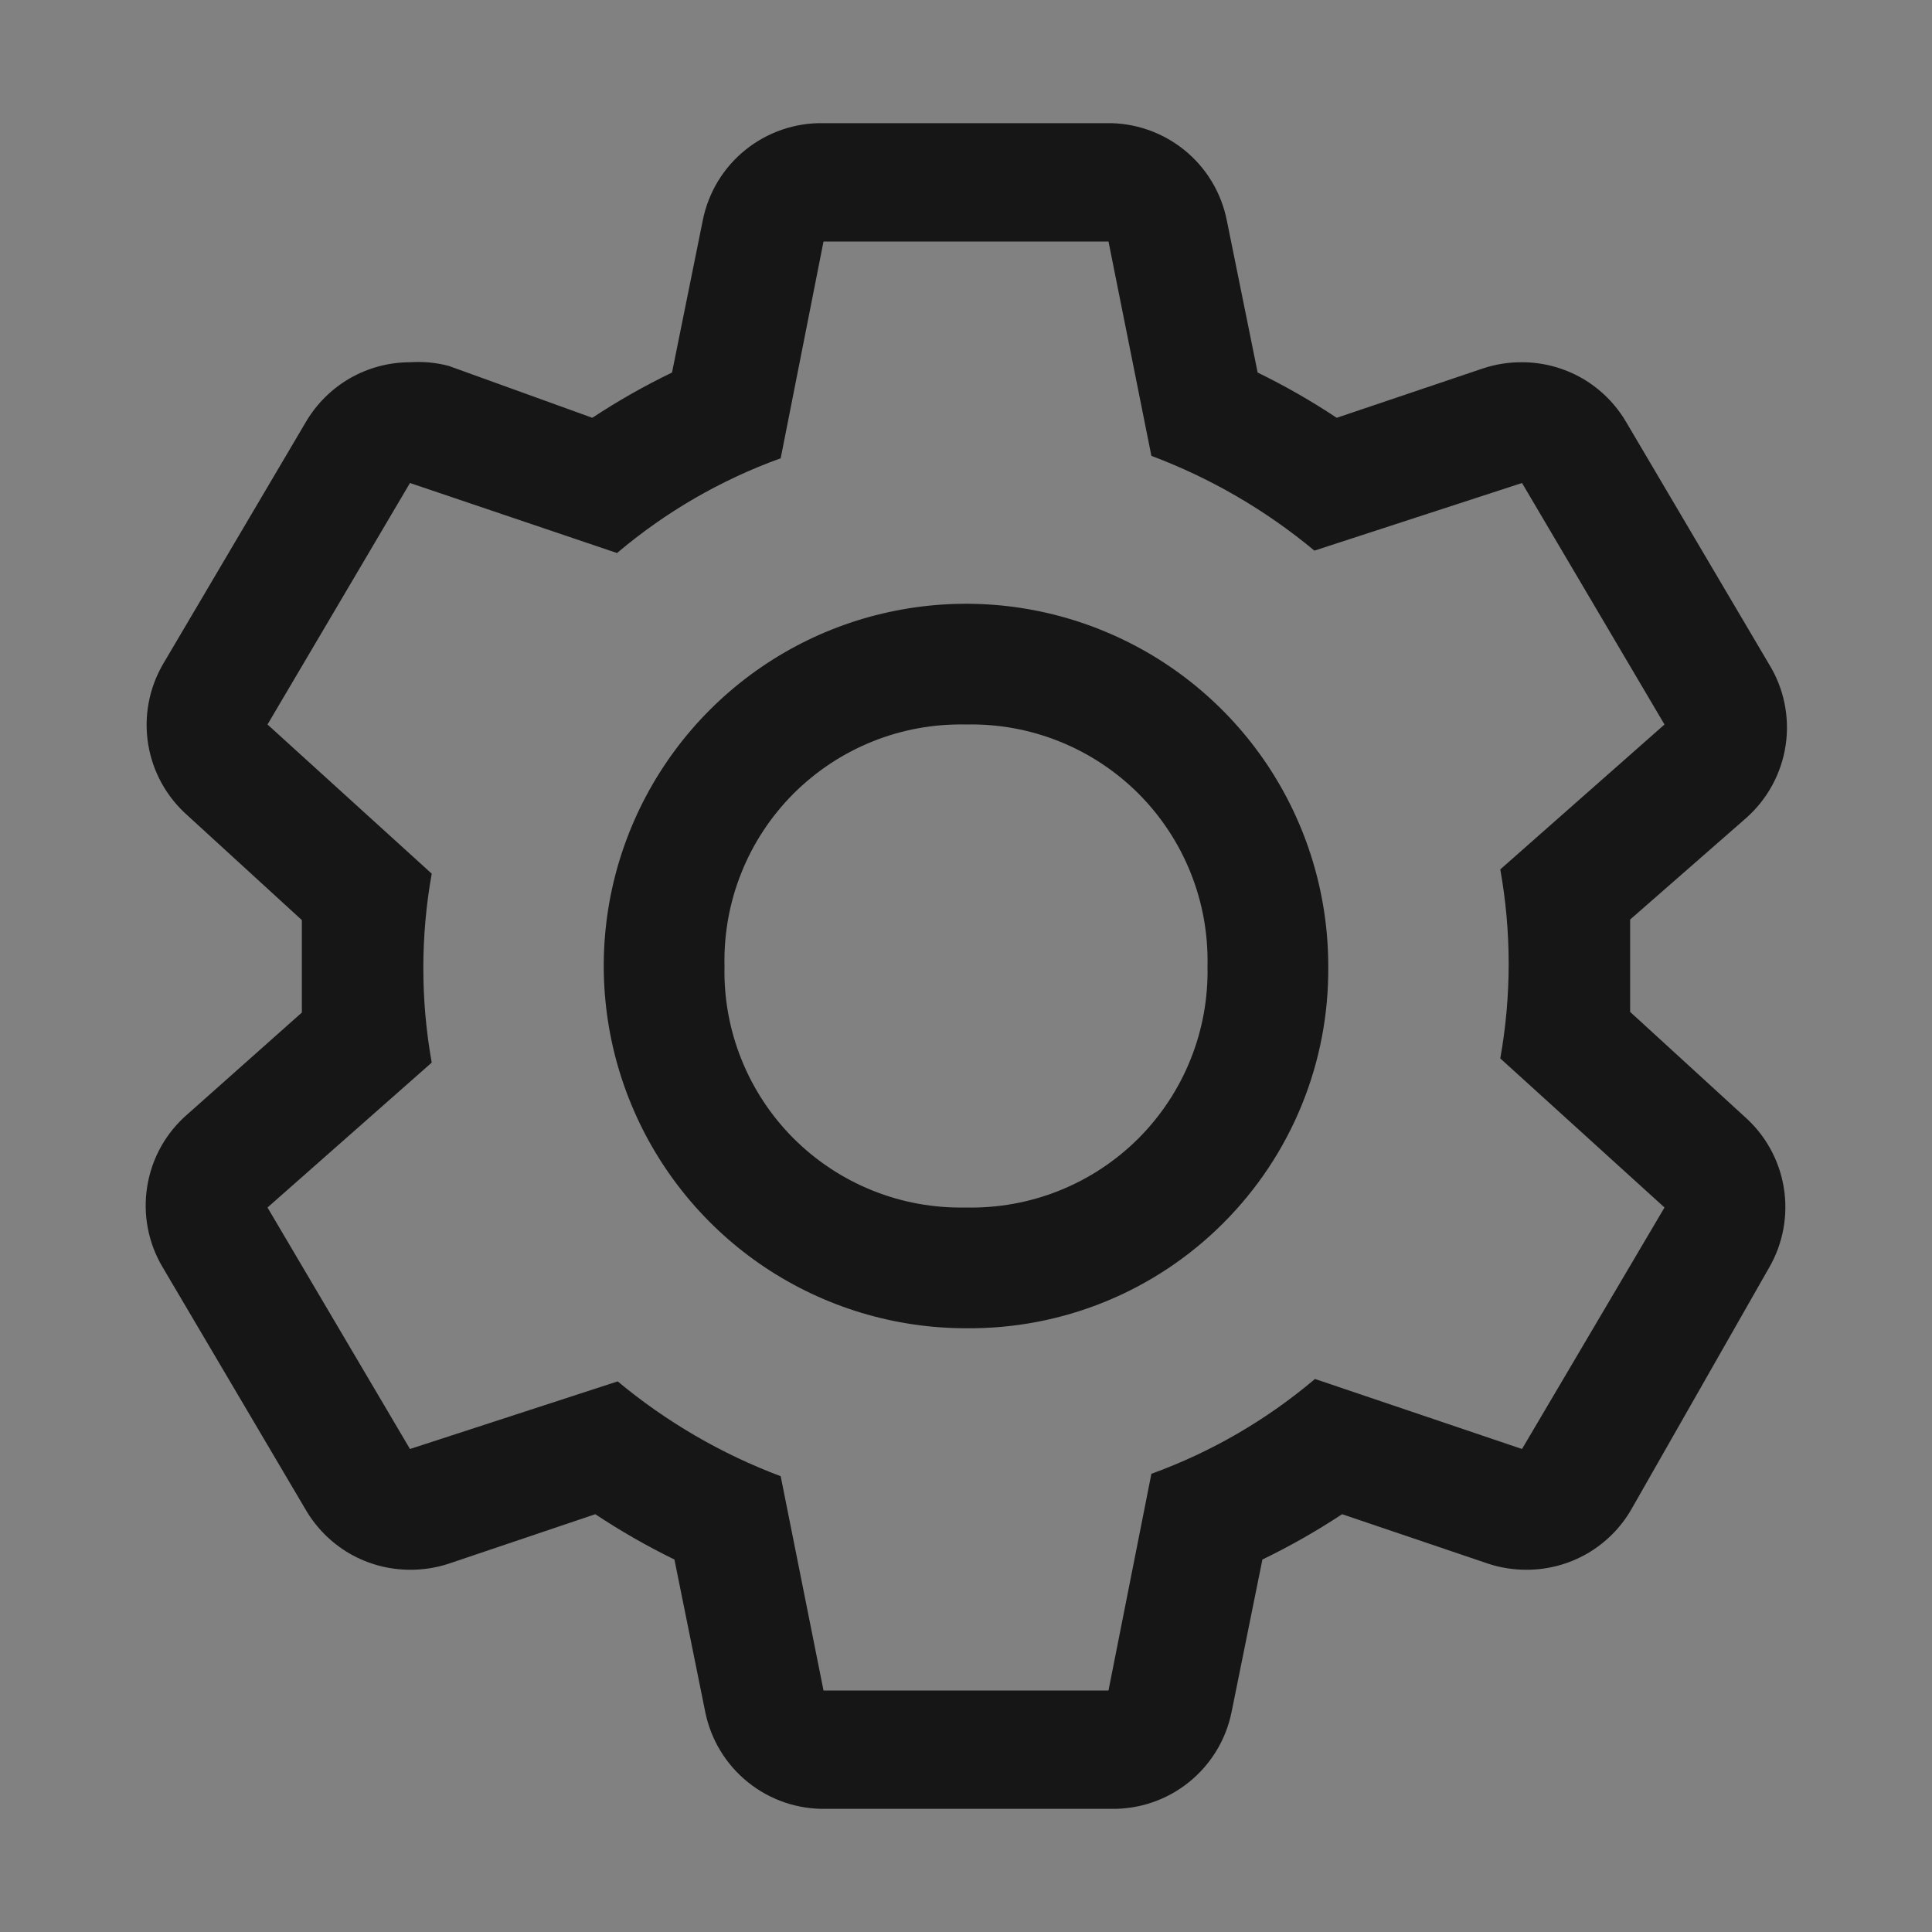 <svg width="24" height="24" viewBox="0 0 24 24" fill="none" xmlns="http://www.w3.org/2000/svg">
<rect x="0" y="0" width="24" height="24" fill="#808080" stroke="none"/>
<rect width="24" height="24" fill="white" fill-opacity="0.01" style="mix-blend-mode:multiply"/>
<path d="M20.25 12.57C20.25 12.383 20.25 12.195 20.25 12C20.25 11.805 20.25 11.618 20.25 11.423L21.69 10.163C21.955 9.929 22.13 9.608 22.182 9.258C22.234 8.908 22.161 8.551 21.975 8.25L20.205 5.25C20.073 5.022 19.884 4.833 19.657 4.701C19.429 4.57 19.171 4.5 18.907 4.5C18.744 4.499 18.582 4.524 18.427 4.575L16.605 5.19C16.29 4.981 15.962 4.793 15.623 4.628L15.24 2.738C15.171 2.392 14.984 2.082 14.709 1.861C14.435 1.641 14.092 1.523 13.74 1.53H10.23C9.878 1.523 9.535 1.641 9.261 1.861C8.986 2.082 8.799 2.392 8.73 2.738L8.348 4.628C8.005 4.793 7.675 4.981 7.358 5.19L5.573 4.545C5.416 4.504 5.254 4.489 5.093 4.5C4.829 4.5 4.571 4.57 4.343 4.701C4.116 4.833 3.927 5.022 3.795 5.25L2.025 8.25C1.85 8.551 1.785 8.903 1.841 9.246C1.897 9.59 2.071 9.903 2.333 10.133L3.75 11.43C3.75 11.618 3.75 11.805 3.75 12C3.75 12.195 3.75 12.383 3.75 12.578L2.333 13.838C2.063 14.069 1.885 14.387 1.829 14.738C1.772 15.088 1.842 15.446 2.025 15.75L3.795 18.75C3.927 18.978 4.116 19.167 4.343 19.299C4.571 19.43 4.829 19.5 5.093 19.5C5.256 19.501 5.418 19.476 5.573 19.425L7.395 18.81C7.71 19.019 8.038 19.207 8.378 19.373L8.76 21.263C8.829 21.608 9.016 21.918 9.291 22.139C9.565 22.36 9.908 22.477 10.26 22.47H13.8C14.152 22.477 14.495 22.36 14.769 22.139C15.044 21.918 15.231 21.608 15.3 21.263L15.682 19.373C16.025 19.207 16.355 19.019 16.672 18.81L18.488 19.425C18.642 19.476 18.805 19.501 18.968 19.5C19.231 19.5 19.489 19.43 19.717 19.299C19.944 19.167 20.134 18.978 20.265 18.75L21.975 15.75C22.15 15.449 22.215 15.097 22.159 14.754C22.103 14.41 21.929 14.097 21.668 13.868L20.25 12.57ZM18.907 18L16.335 17.13C15.733 17.64 15.045 18.039 14.303 18.308L13.77 21H10.23L9.698 18.338C8.961 18.061 8.277 17.663 7.673 17.16L5.093 18L3.323 15L5.363 13.2C5.224 12.424 5.224 11.629 5.363 10.853L3.323 9L5.093 6L7.665 6.87C8.267 6.36 8.955 5.961 9.698 5.693L10.23 3H13.77L14.303 5.663C15.039 5.939 15.723 6.337 16.328 6.84L18.907 6L20.677 9L18.637 10.8C18.776 11.576 18.776 12.371 18.637 13.148L20.677 15L18.907 18Z" fill="#161616"/>
<path d="M12 16.5C11.11 16.5 10.24 16.236 9.5 15.742C8.76 15.247 8.183 14.544 7.843 13.722C7.502 12.9 7.413 11.995 7.586 11.122C7.76 10.249 8.189 9.447 8.818 8.818C9.447 8.189 10.249 7.76 11.122 7.587C11.995 7.413 12.9 7.502 13.722 7.843C14.544 8.183 15.247 8.76 15.742 9.5C16.236 10.24 16.5 11.11 16.5 12C16.506 12.593 16.394 13.181 16.17 13.729C15.946 14.278 15.614 14.776 15.195 15.195C14.776 15.614 14.278 15.946 13.729 16.17C13.181 16.394 12.593 16.506 12 16.5ZM12 9C11.604 8.991 11.209 9.062 10.841 9.21C10.473 9.357 10.139 9.578 9.858 9.858C9.578 10.139 9.357 10.473 9.21 10.841C9.062 11.209 8.991 11.604 9 12C8.991 12.397 9.062 12.791 9.21 13.159C9.357 13.527 9.578 13.861 9.858 14.142C10.139 14.422 10.473 14.643 10.841 14.79C11.209 14.938 11.604 15.009 12 15C12.396 15.009 12.791 14.938 13.159 14.79C13.527 14.643 13.861 14.422 14.142 14.142C14.422 13.861 14.643 13.527 14.79 13.159C14.938 12.791 15.009 12.397 15 12C15.009 11.604 14.938 11.209 14.79 10.841C14.643 10.473 14.422 10.139 14.142 9.858C13.861 9.578 13.527 9.357 13.159 9.21C12.791 9.062 12.396 8.991 12 9Z" fill="#161616"/>
</svg>
